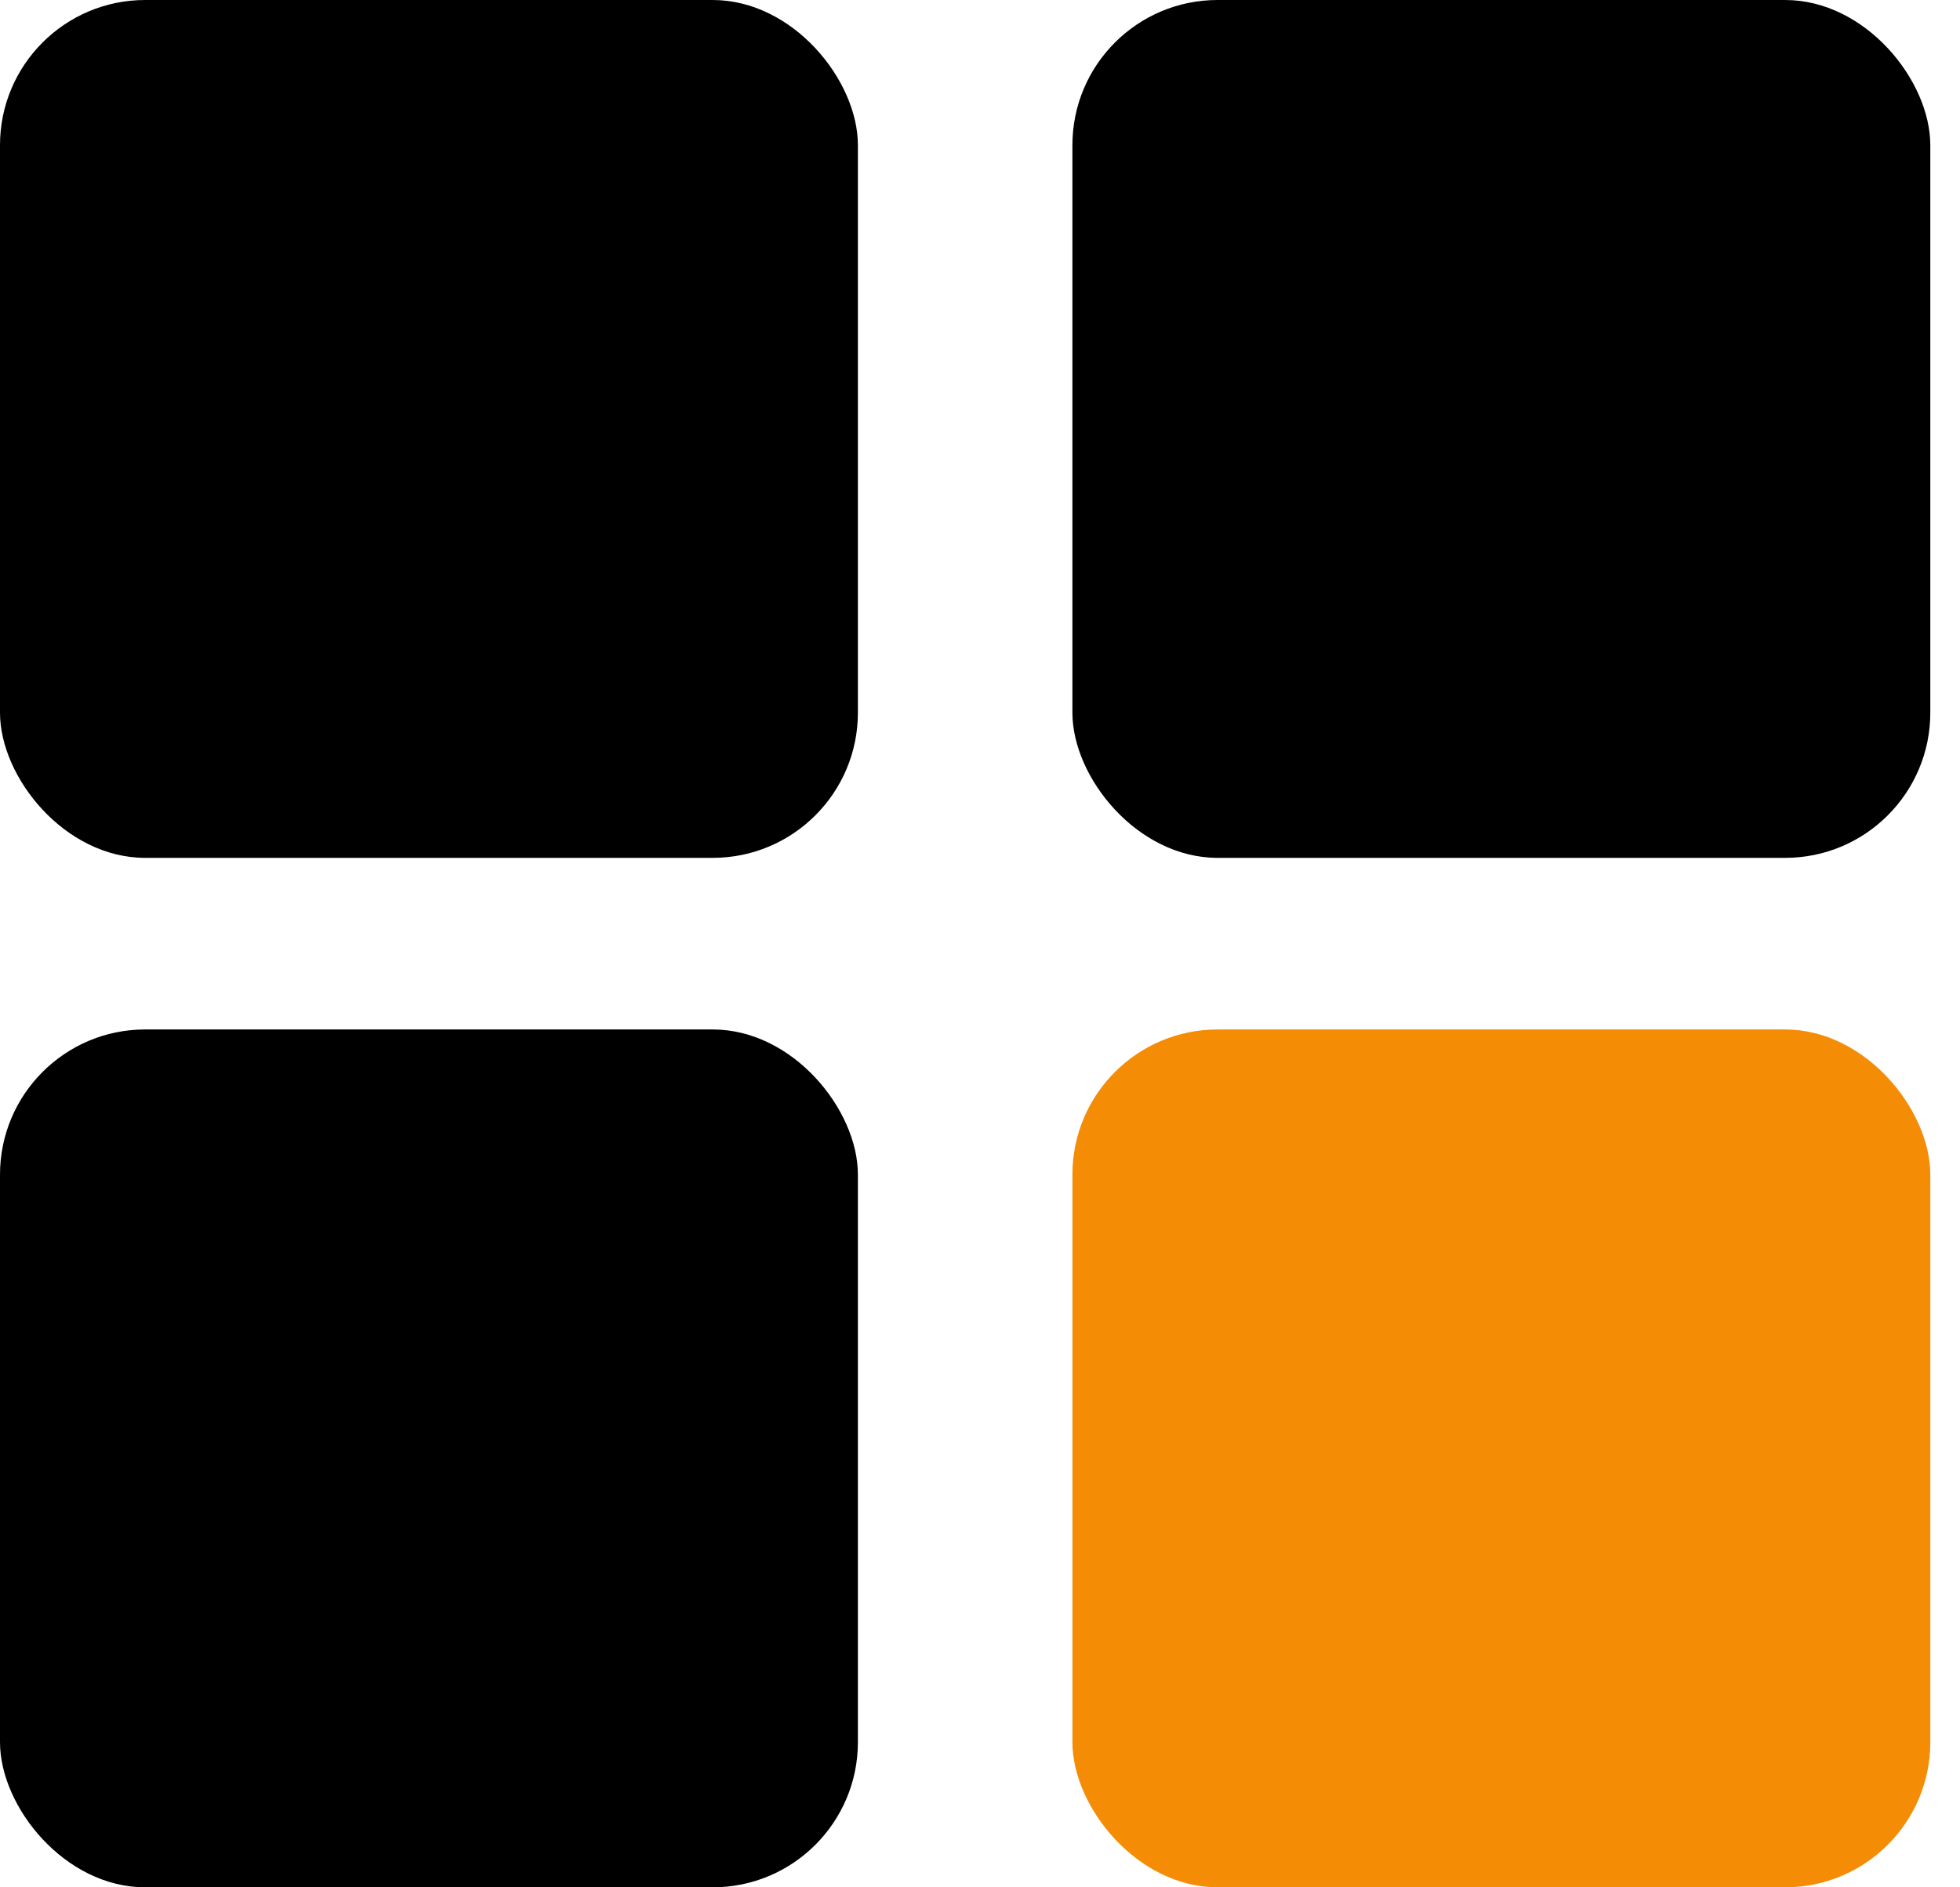 <svg width="27" height="26" viewBox="0 0 27 26" fill="none" xmlns="http://www.w3.org/2000/svg">
<rect width="11.818" height="11.818" rx="2" fill="black"/>
<rect y="14.182" width="11.818" height="11.818" rx="2" fill="black"/>
<rect x="14.773" width="11.818" height="11.818" rx="2" fill="black"/>
<rect x="14.773" y="14.182" width="11.818" height="11.818" rx="2" fill="#F48C06"/>
</svg>

